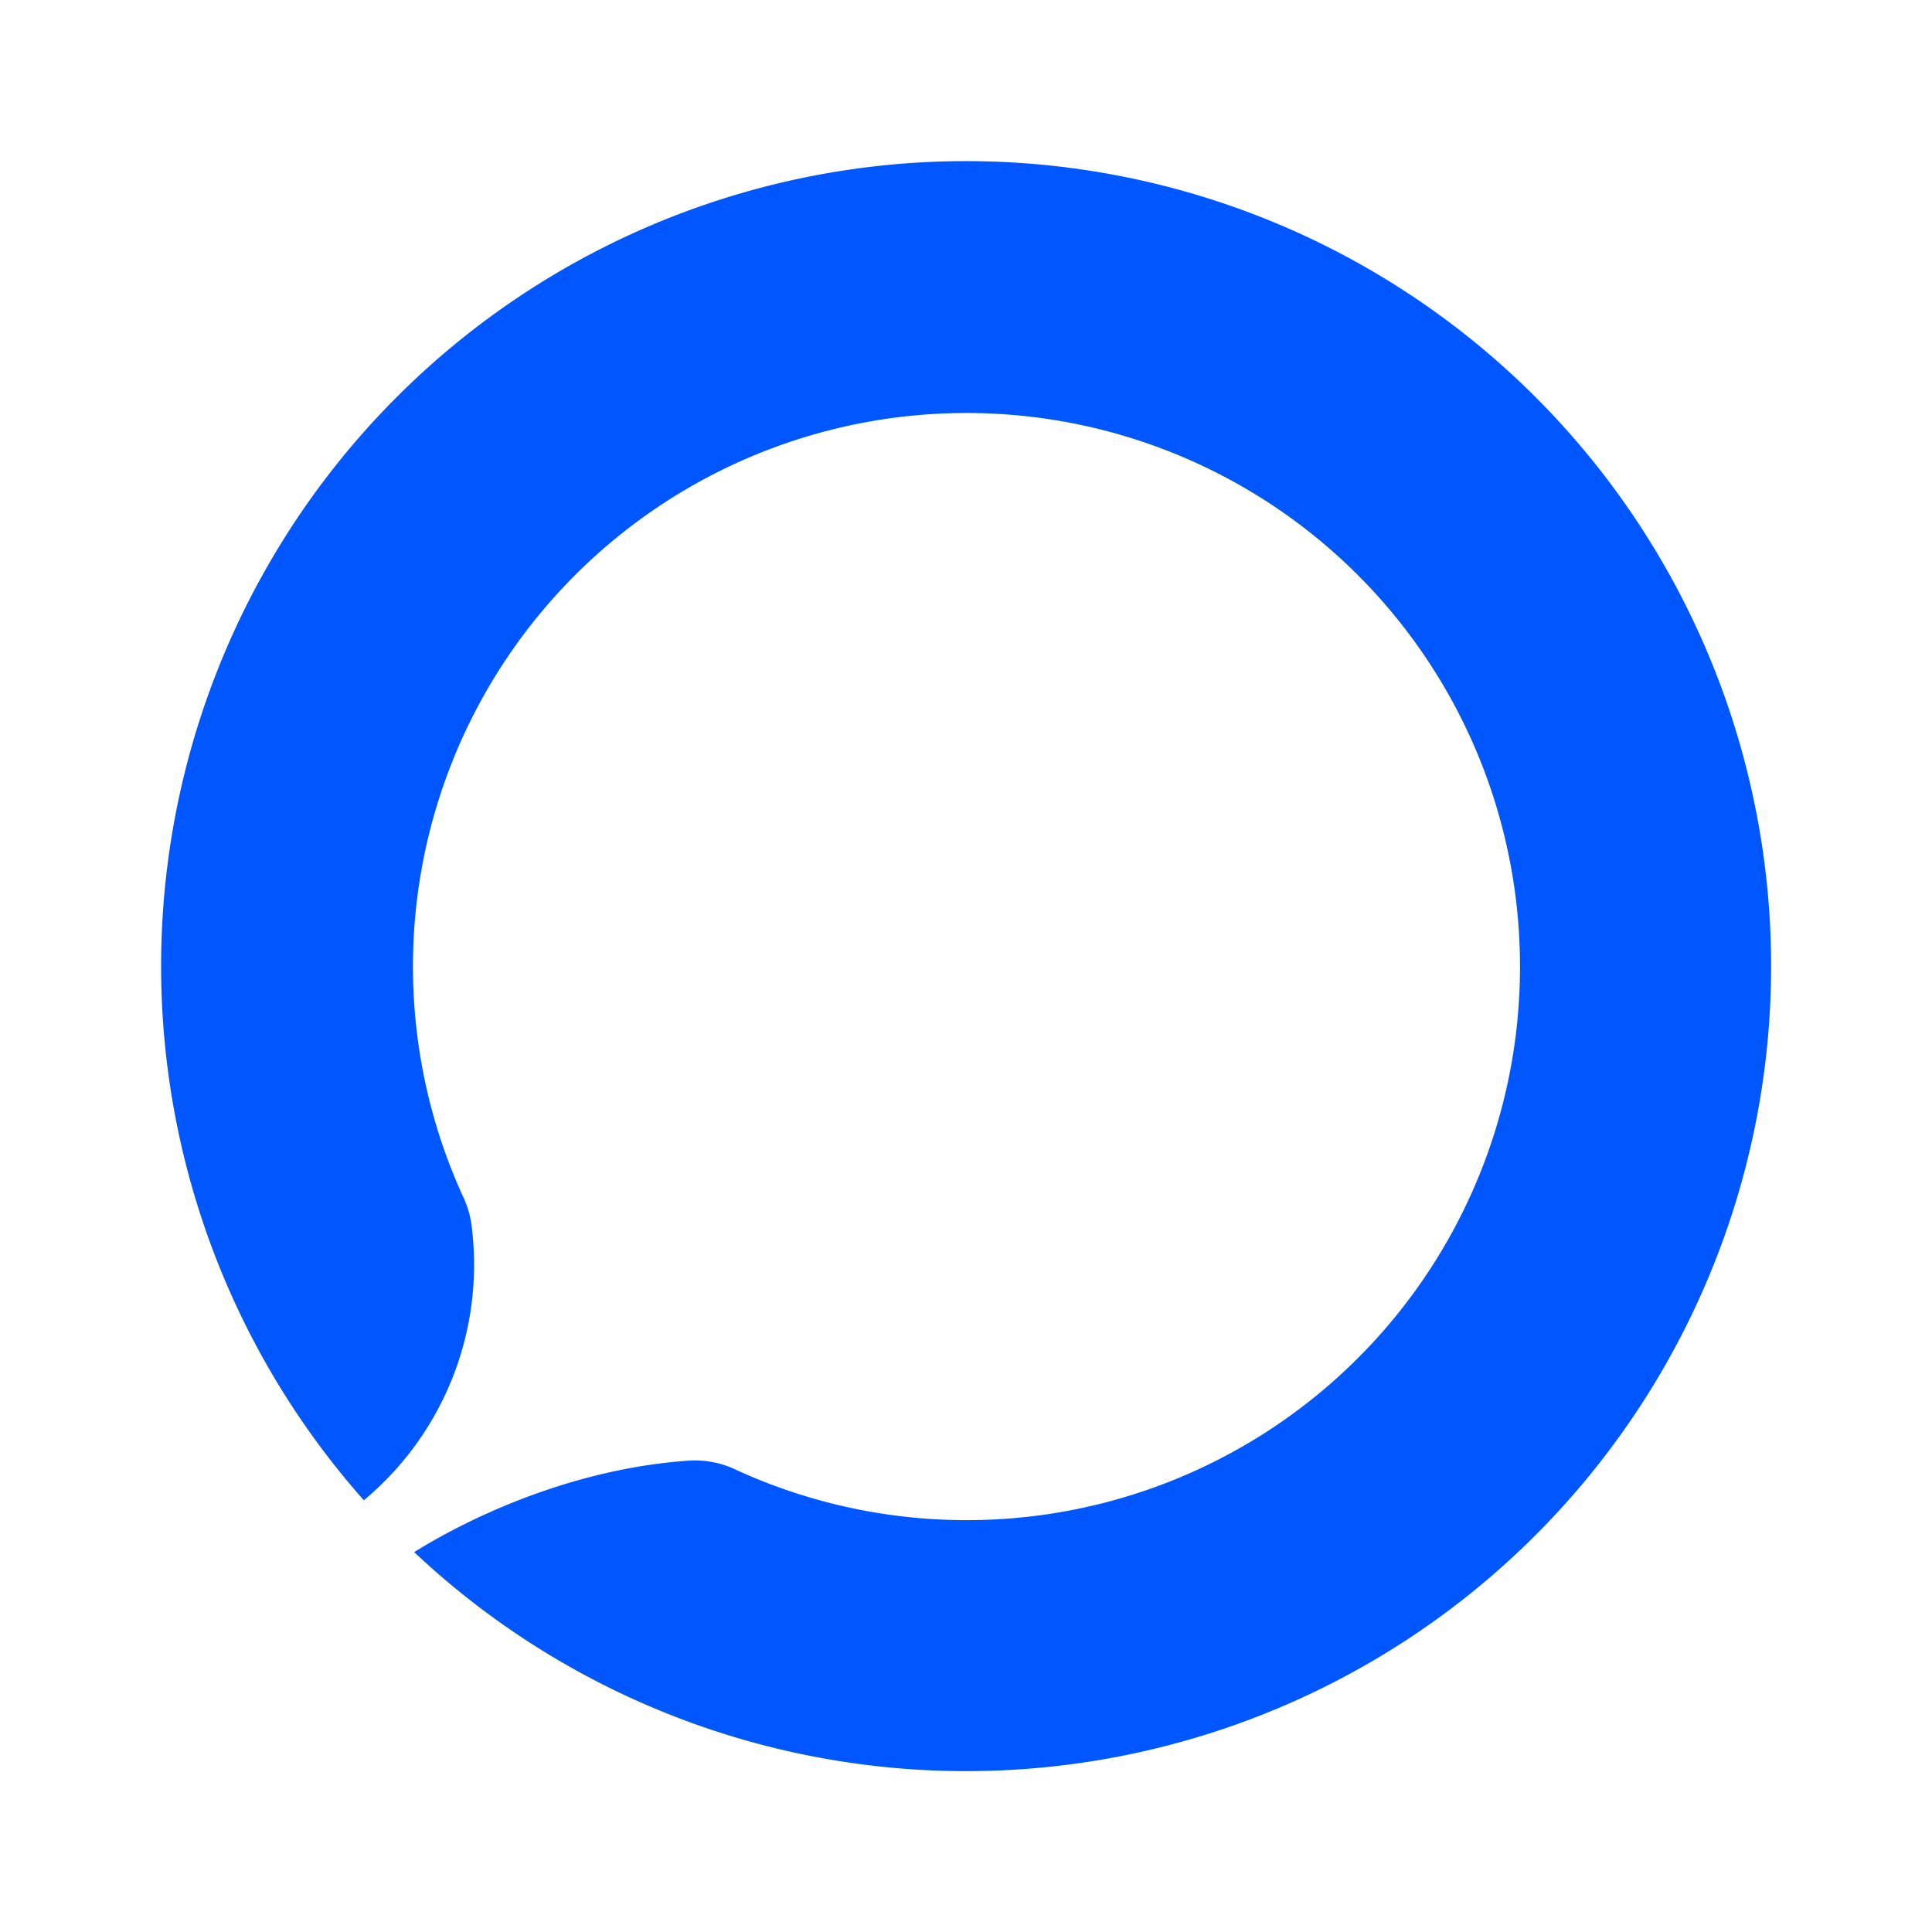 <svg xmlns="http://www.w3.org/2000/svg" xmlns:xlink="http://www.w3.org/1999/xlink" width="24" height="24" viewBox="0 0 24 24"><path fill="#0057FF" d="M18.882 12.006a6.874 6.874 0 0 1-9.718 6.262a1.2 1.2 0 0 0-.588-.125c-1.419.094-2.687.675-3.431 1.138a10 10 0 1 0-.625-.644a3.81 3.81 0 0 0 1.344-3.363a1.2 1.2 0 0 0-.113-.412a6.876 6.876 0 1 1 13.131-2.856"/></svg>